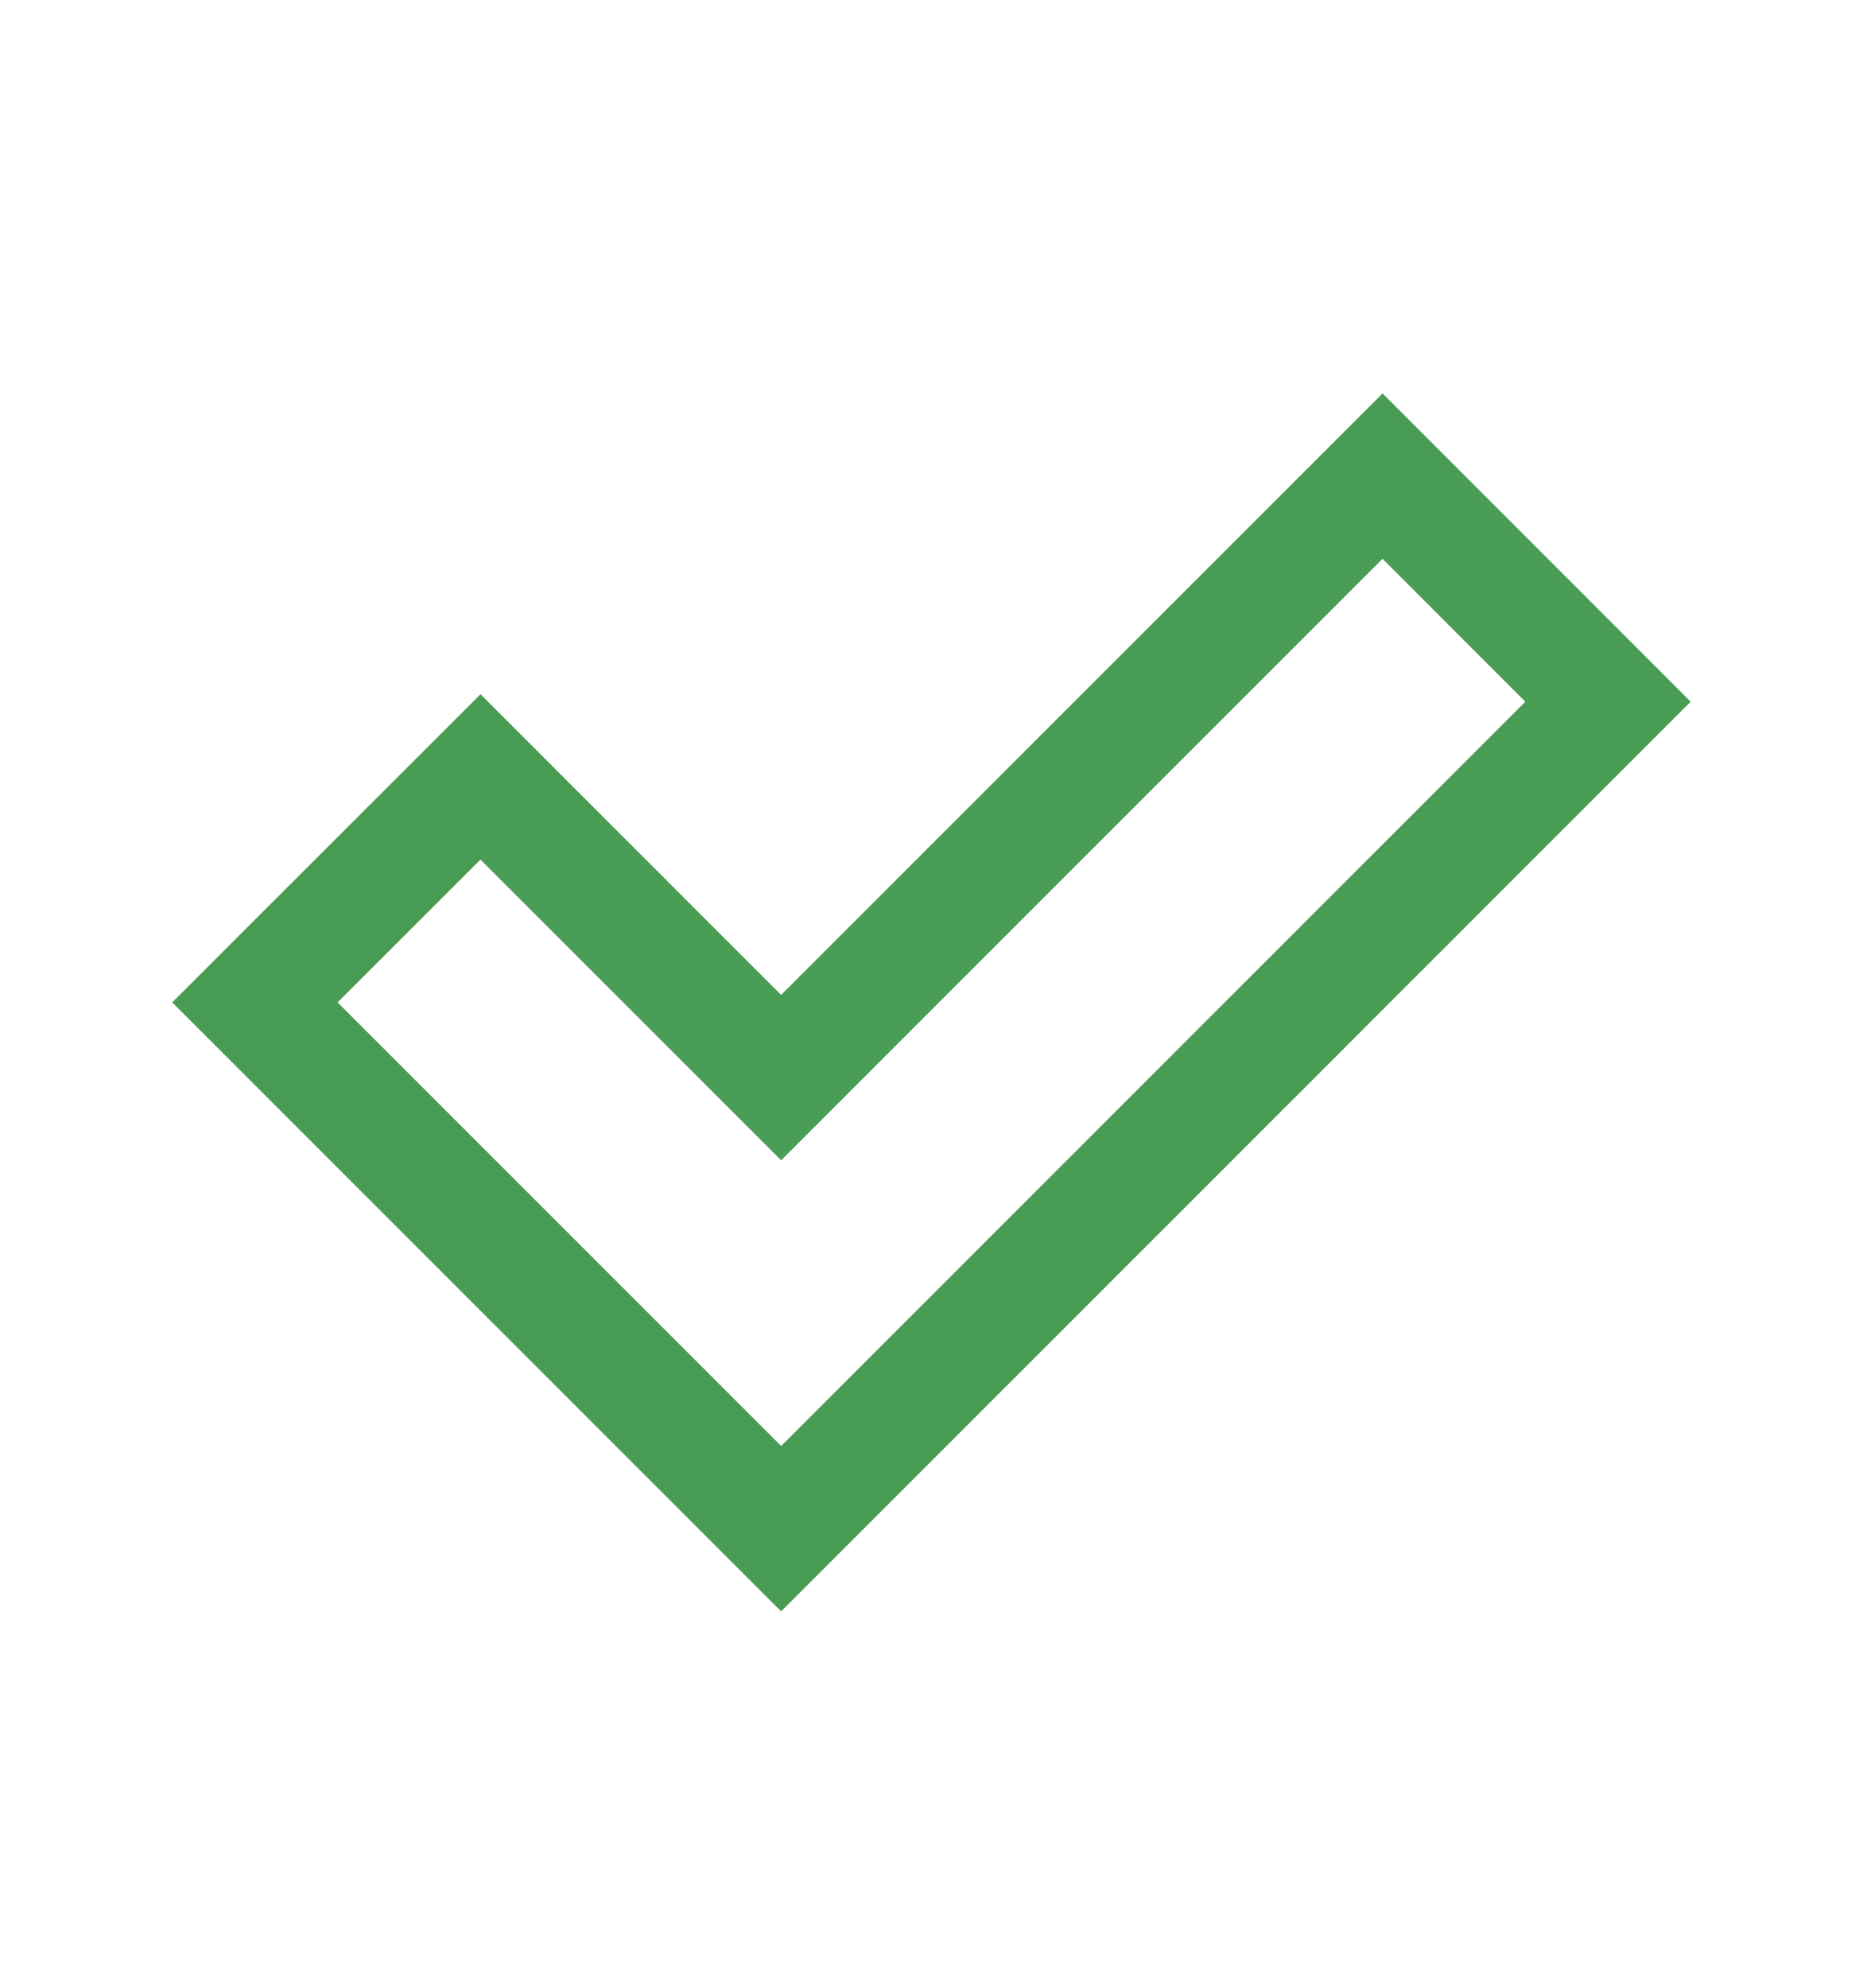 <!-- Copyright 2000-2021 JetBrains s.r.o. Use of this source code is governed by the Apache 2.0 license that can be found in the LICENSE file. -->
<svg width="16" height="17" viewBox="0 0 16 17" fill="none" xmlns="http://www.w3.org/2000/svg">
<path fill-rule="evenodd" clip-rule="evenodd" d="M6.68 13.071L13.751 6L11.823 4.071L6.68 9.214L4.109 6.643L2.18 8.571L6.68 13.071Z" stroke="#499C54"/>
</svg>
